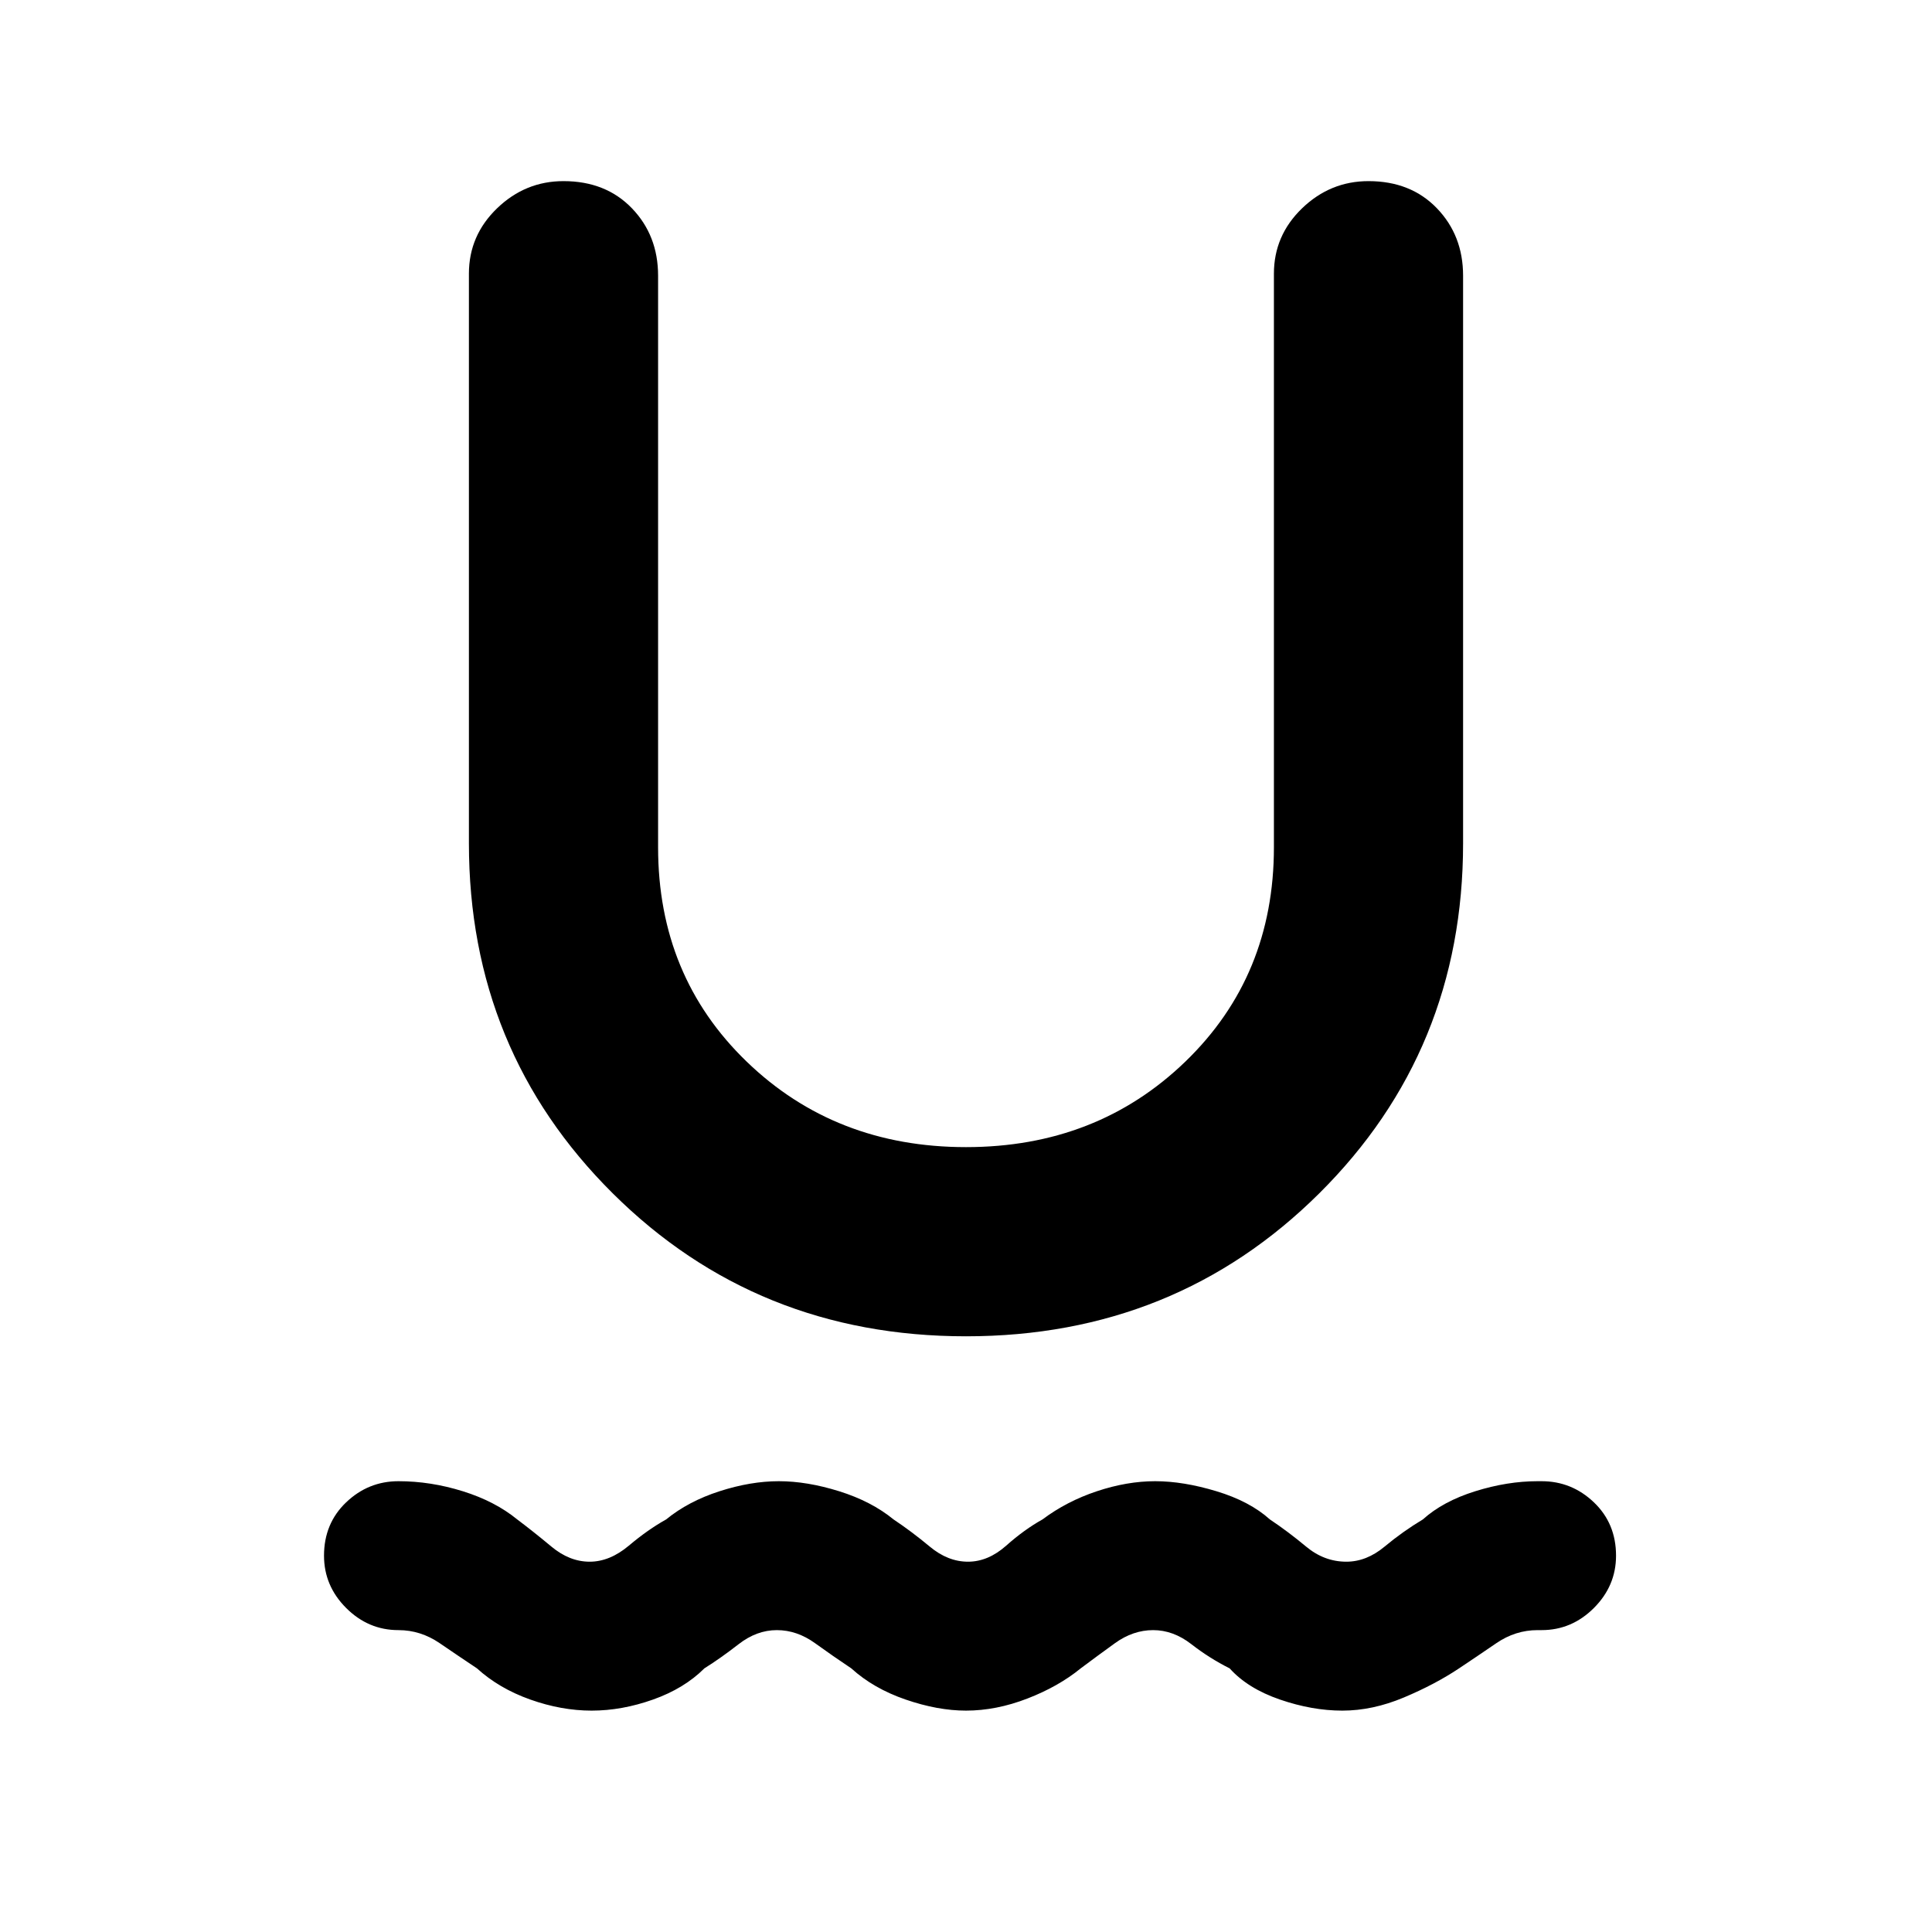 <svg xmlns="http://www.w3.org/2000/svg" height="48" width="48"><path d="M14.7 42.5q-.75 0-1.525-.275-.775-.275-1.325-.775-.45-.3-.925-.625Q10.45 40.5 9.9 40.5q-.75 0-1.3-.55t-.55-1.3q0-.8.55-1.325.55-.525 1.3-.525.8 0 1.6.25t1.35.7q.4.3.85.675.45.375.95.375.5 0 .975-.4t.925-.65q.55-.45 1.325-.7.775-.25 1.475-.25.7 0 1.5.25t1.35.7q.45.3.9.675.45.375.95.375.5 0 .95-.4.45-.4.9-.65.6-.45 1.35-.7.75-.25 1.45-.25t1.525.25q.825.25 1.325.7.45.3.9.675.45.375 1 .375.5 0 .95-.375.45-.375.95-.675.5-.45 1.3-.7.8-.25 1.55-.25h.1q.75 0 1.3.525t.55 1.325q0 .75-.55 1.3t-1.3.55h-.1q-.55 0-1.025.325-.475.325-.925.625-.6.4-1.375.725-.775.325-1.525.325-.75 0-1.55-.275t-1.25-.775q-.5-.25-.95-.6-.45-.35-.95-.35-.5 0-.95.325-.45.325-.85.625-.55.45-1.325.75-.775.3-1.525.3-.7 0-1.5-.275t-1.35-.775q-.45-.3-.9-.625t-.95-.325q-.5 0-.95.35-.45.35-.85.6-.5.5-1.275.775-.775.275-1.525.275Zm9.3-9.3q-5.2 0-8.775-3.55t-3.575-8.7V6.8q0-.95.7-1.625T14 4.5q1.05 0 1.7.675.65.675.65 1.675v14.2q0 3.2 2.2 5.325T24 28.5q3.25 0 5.45-2.125t2.2-5.325V6.8q0-.95.7-1.625T34 4.5q1.05 0 1.7.675.65.675.65 1.675v14.1q0 5.15-3.575 8.7Q29.2 33.2 24 33.2Z"/></svg>